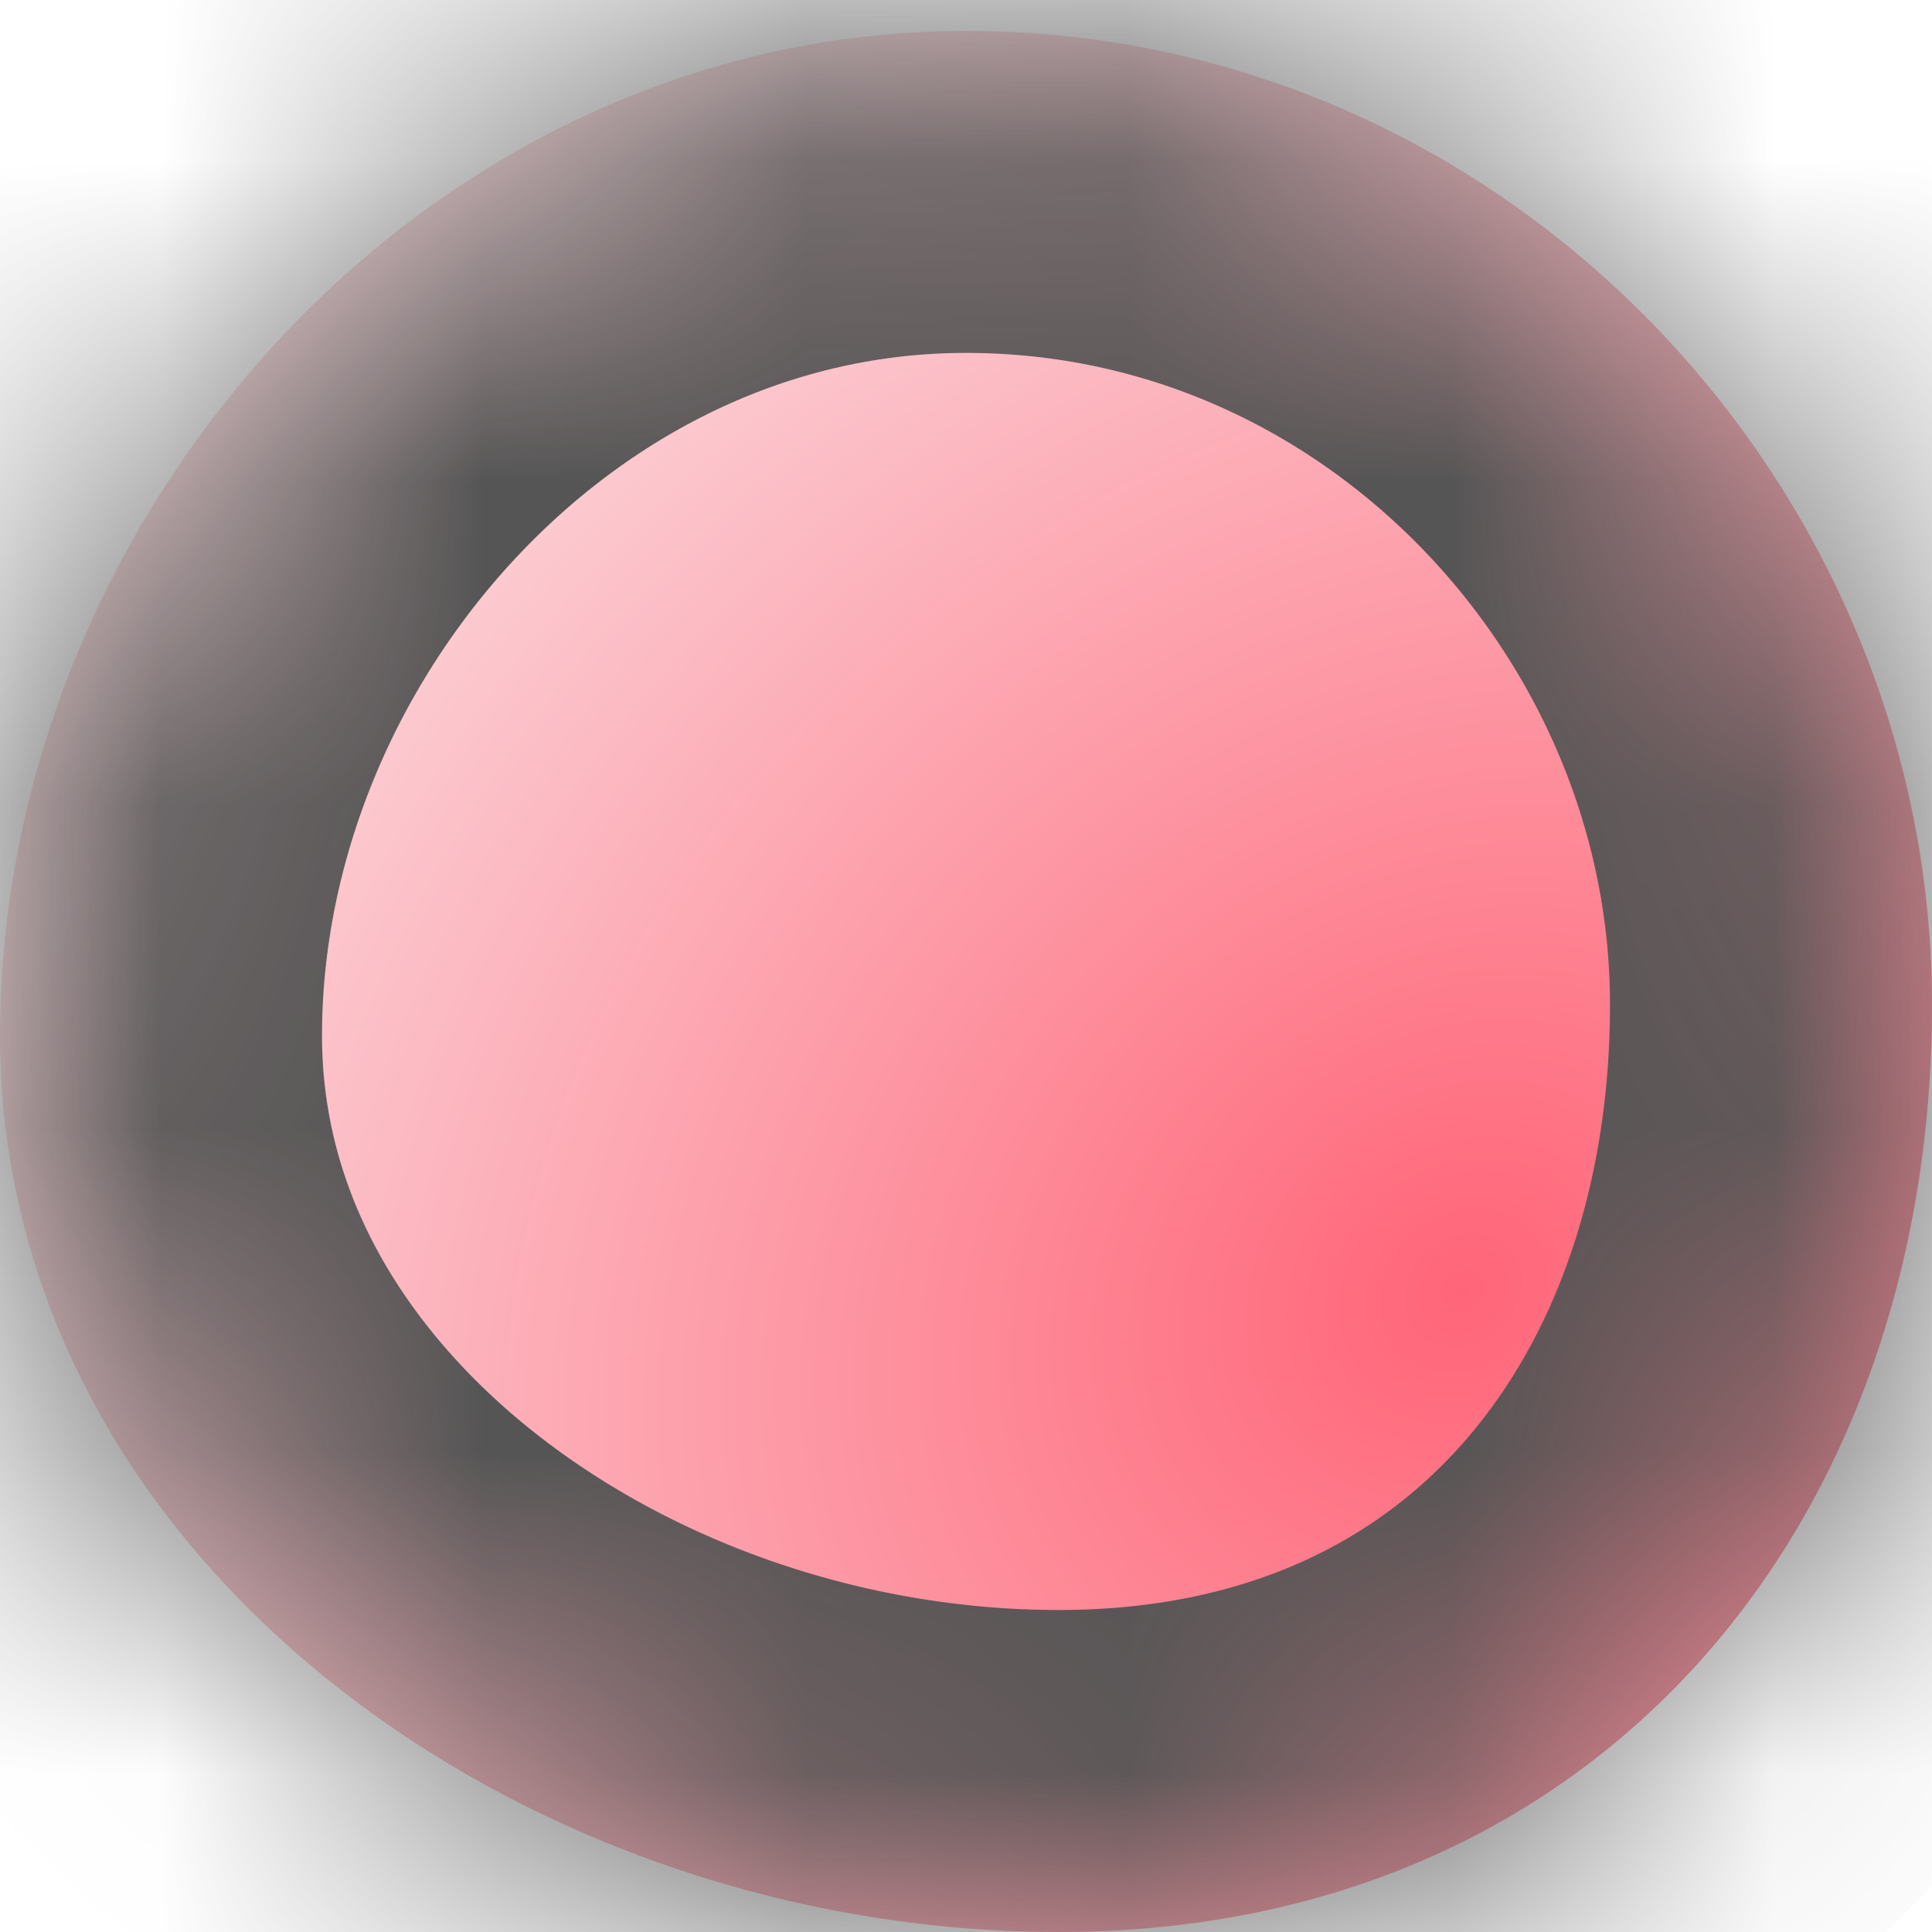 ﻿<?xml version="1.0" encoding="utf-8"?>
<svg version="1.1" xmlns:xlink="http://www.w3.org/1999/xlink" width="6px" height="6px" xmlns="http://www.w3.org/2000/svg">
  <defs>
    <radialGradient cx="4.54" cy="4.012" r="5.029" gradientTransform="matrix(-0.784 0.62 -0.531 -0.671 10.229 3.887 )" gradientUnits="userSpaceOnUse" id="RadialGradient175">
      <stop id="Stop176" stop-color="#ff6578" offset="0" />
      <stop id="Stop177" stop-color="#fbdade" offset="1" />
    </radialGradient>
    <mask fill="white" id="clip178">
      <path d="M 0 3.216  C 0 1.603  1.32 0.096  3 0.096  C 4.68 0.096  6 1.507  6 3.12  C 6 4.733  4.968 6  3.288 6  C 1.608 6  0 4.829  0 3.216  Z " fill-rule="evenodd" />
    </mask>
  </defs>
  <g transform="matrix(1 0 0 1 -11 -2 )">
    <path d="M 0 3.216  C 0 1.603  1.32 0.096  3 0.096  C 4.68 0.096  6 1.507  6 3.12  C 6 4.733  4.968 6  3.288 6  C 1.608 6  0 4.829  0 3.216  Z " fill-rule="nonzero" fill="url(#RadialGradient175)" stroke="none" transform="matrix(1 0 0 1 11 2 )" />
    <path d="M 0 3.216  C 0 1.603  1.32 0.096  3 0.096  C 4.68 0.096  6 1.507  6 3.12  C 6 4.733  4.968 6  3.288 6  C 1.608 6  0 4.829  0 3.216  Z " stroke-width="2" stroke="#555555" fill="none" transform="matrix(1 0 0 1 11 2 )" mask="url(#clip178)" />
  </g>
</svg>